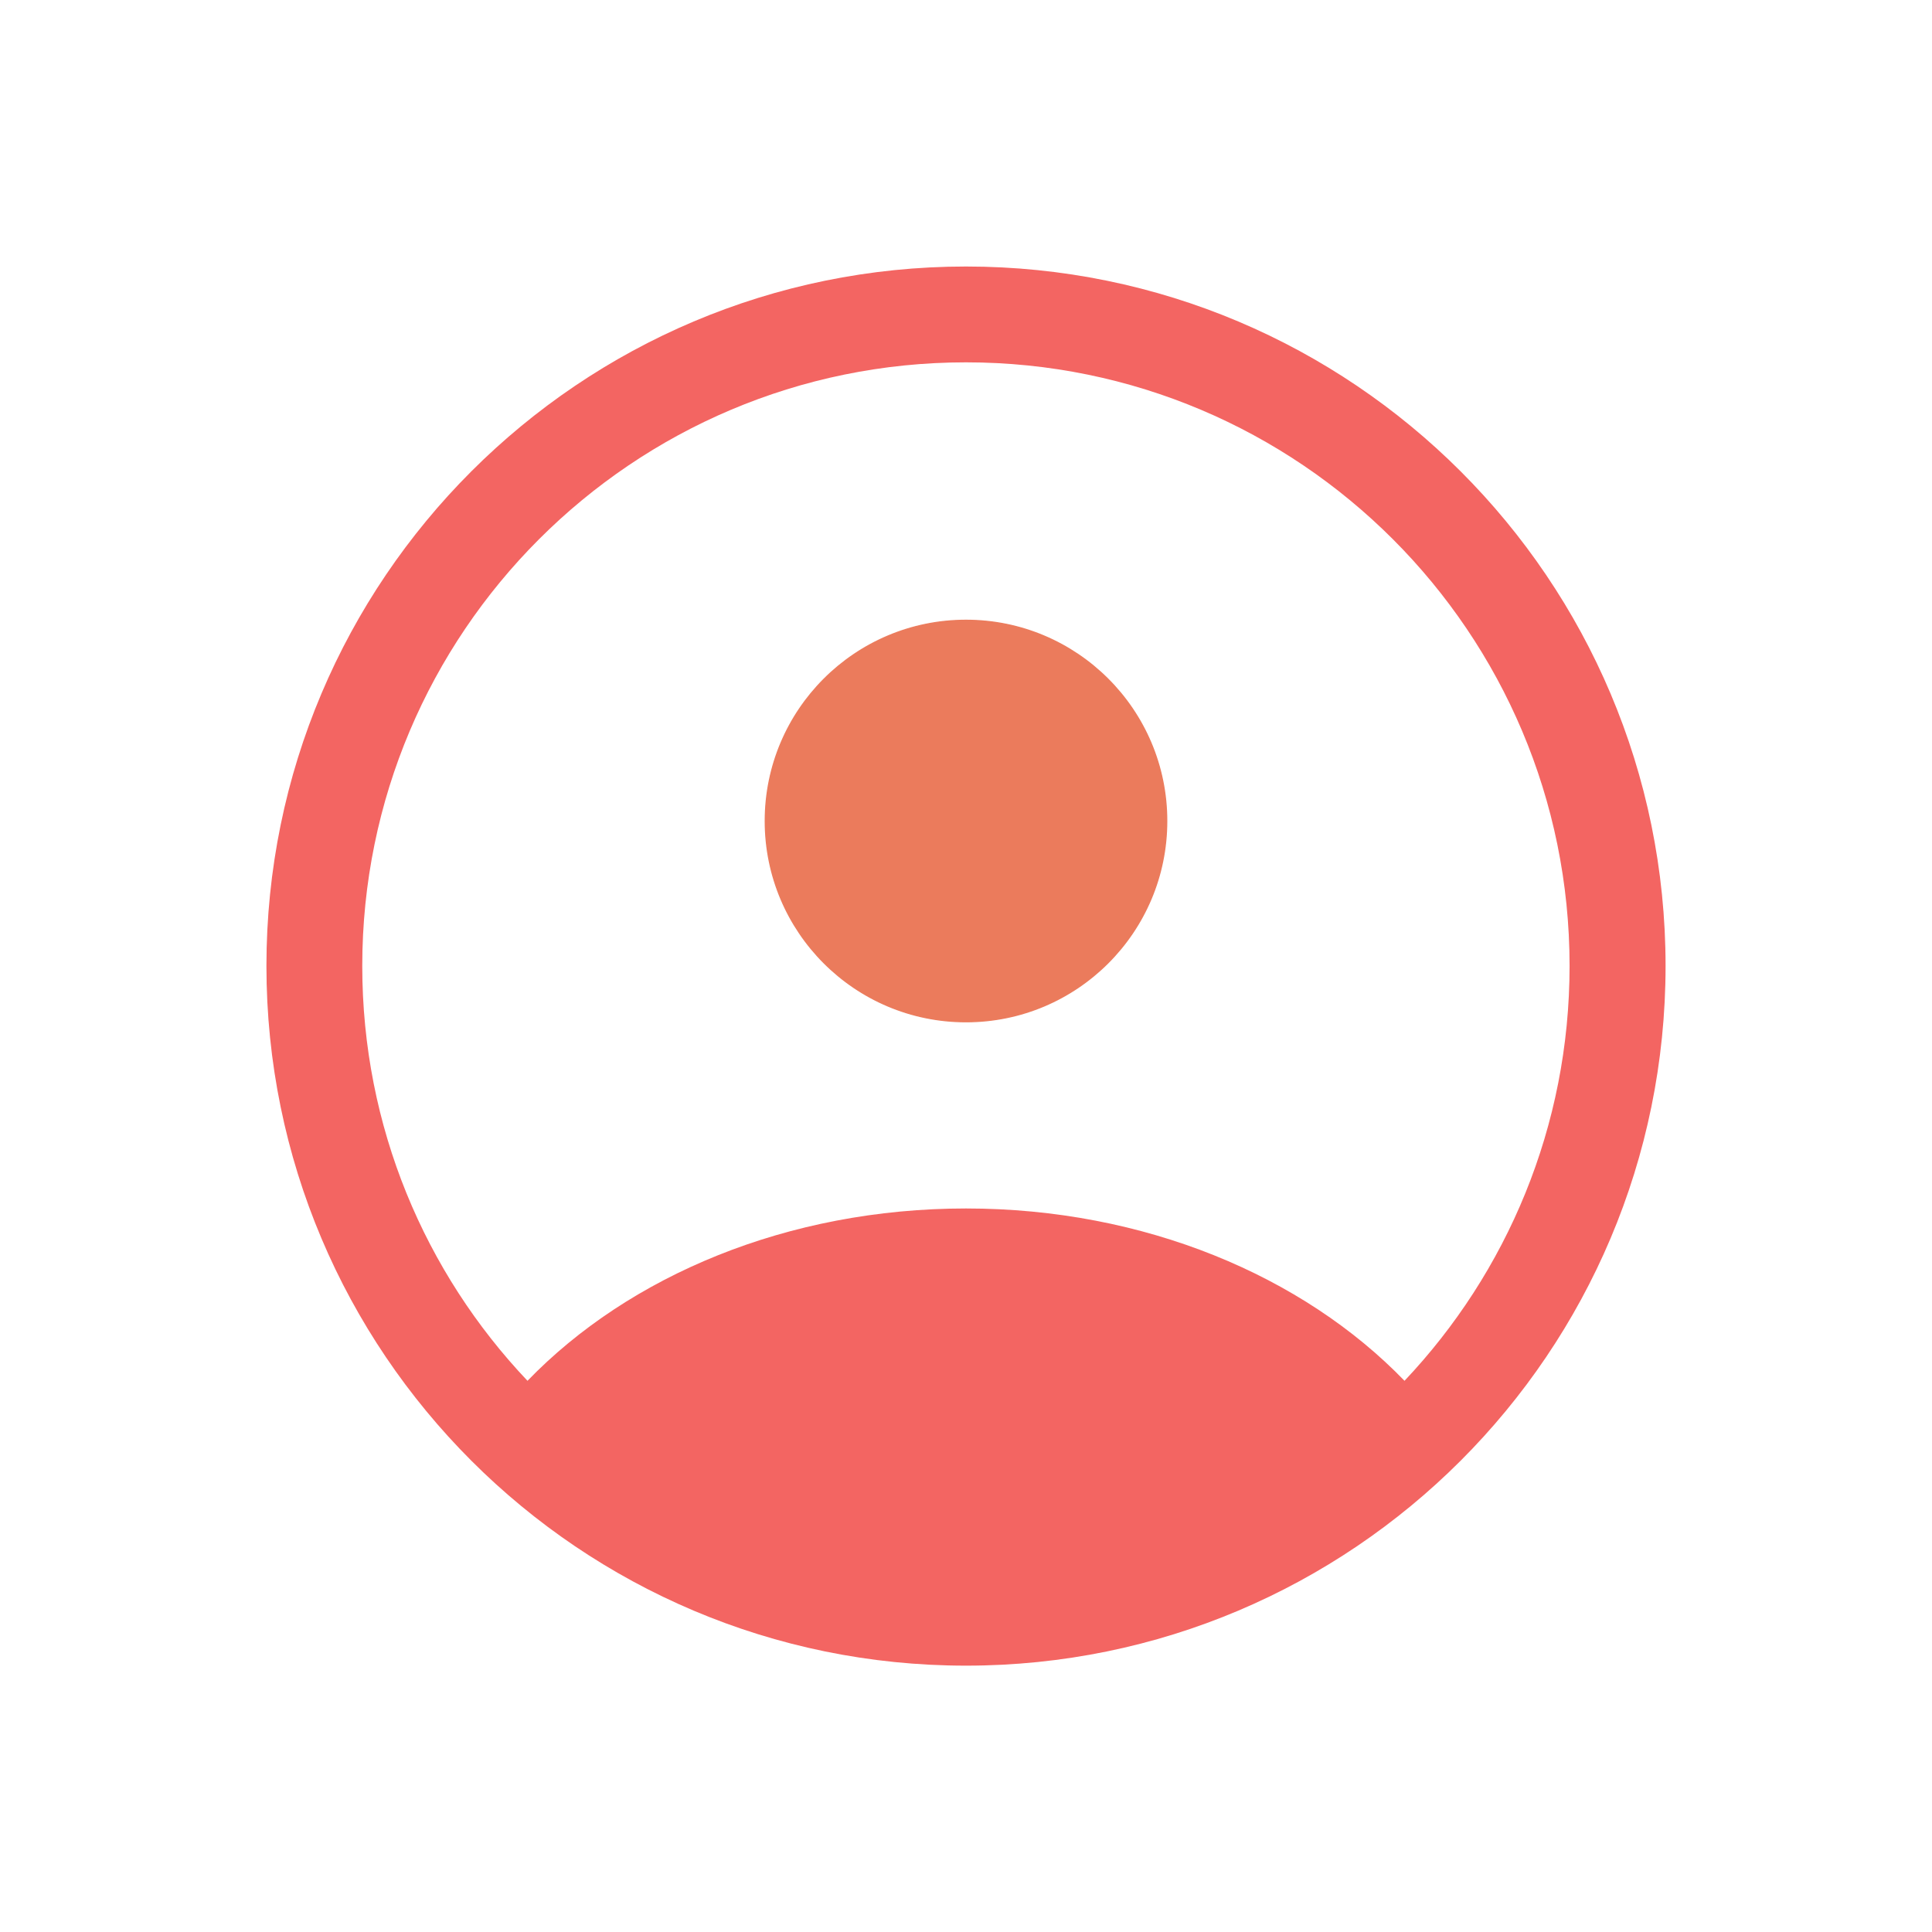 <?xml version="1.0" encoding="UTF-8"?>
<!DOCTYPE svg PUBLIC "-//W3C//DTD SVG 1.1//EN" "http://www.w3.org/Graphics/SVG/1.1/DTD/svg11.dtd">
<!-- Creator: CorelDRAW X7 -->
<svg xmlns="http://www.w3.org/2000/svg" xml:space="preserve" width="30px" height="30px" version="1.1" style="shape-rendering:geometricPrecision; text-rendering:geometricPrecision; image-rendering:optimizeQuality; fill-rule:evenodd; clip-rule:evenodd"
viewBox="0 0 8268 11693"
 xmlns:xlink="http://www.w3.org/1999/xlink">
 <defs>
  <style type="text/css">
   <![CDATA[
    .str0 {stroke:#eb7b5c;stroke-width:6.945}
    .fil0 {fill:#f36562}
    .fil1 {fill:#eb7b5c}
   ]]>
  </style>
 </defs>
 <g id="Layer_x0020_1">
  <g id="_501228288">
   <path class="fil0" d="M4134 1613c2338,0 4234,1895 4234,4233 0,2339 -1896,4235 -4234,4235 -2338,0 -4234,-1896 -4234,-4235 0,-2338 1896,-4233 4234,-4233zm0 5701c1079,0 2040,408 2654,1043 619,-655 999,-1538 999,-2511 0,-2017 -1635,-3653 -3653,-3653 -2018,0 -3654,1636 -3654,3653 0,974 380,1857 1000,2511 614,-635 1574,-1043 2654,-1043z"/>
   <path class="fil1 str0" d="M4134 3754c671,0 1215,544 1215,1215 0,671 -544,1215 -1215,1215 -671,0 -1215,-544 -1215,-1215 0,-671 544,-1215 1215,-1215z"/>
  </g>
 </g>
</svg>
